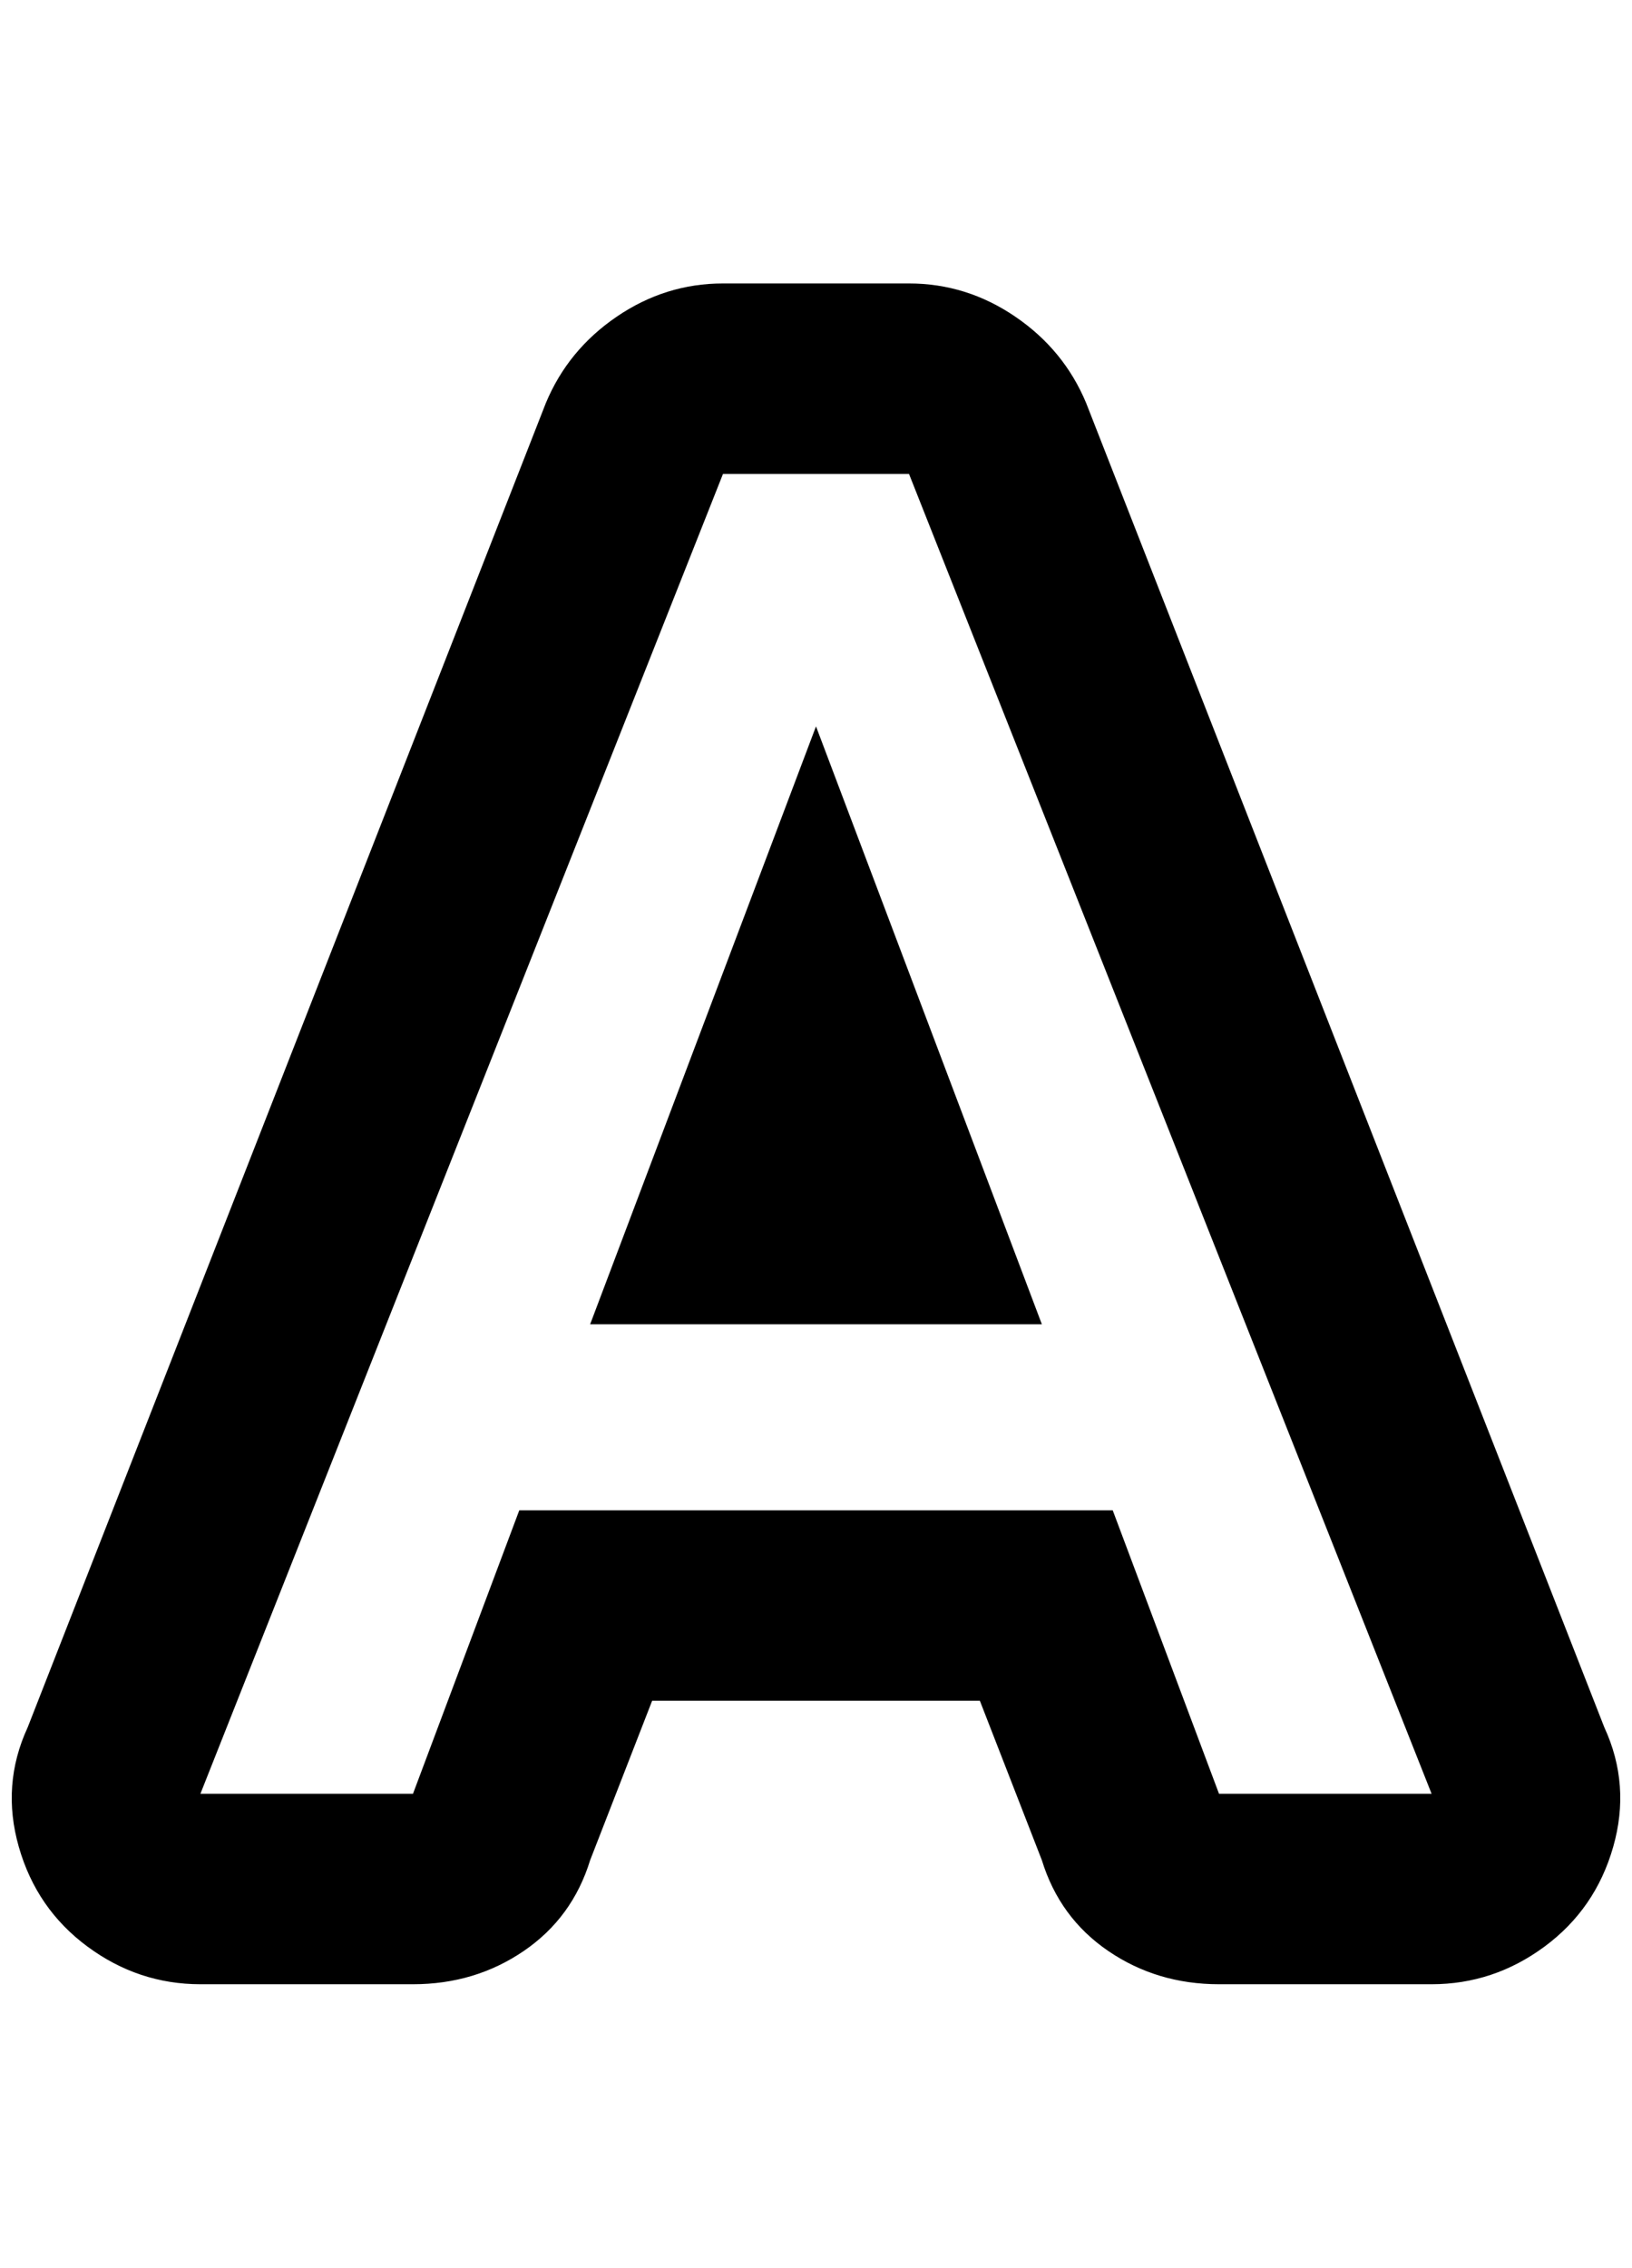 <?xml version="1.0" standalone="no"?>
<!DOCTYPE svg PUBLIC "-//W3C//DTD SVG 1.1//EN" "http://www.w3.org/Graphics/SVG/1.1/DTD/svg11.dtd" >
<svg xmlns="http://www.w3.org/2000/svg" xmlns:xlink="http://www.w3.org/1999/xlink" version="1.1" viewBox="-11 0 1474 2048">
   <path fill="currentColor"
d="M642 256q-52 0 -96 30t-64 78l-468 1196q-24 52 -8 108t62 90t102 34h192q56 0 100 -30t60 -82l56 -144h296l56 144q16 52 60 82t100 30h192q56 0 102 -34t62 -90t-8 -108l-468 -1196q-20 -48 -64 -78t-96 -30h-168zM642 428h168l472 1192h-192l-96 -256h-536l-96 256
h-192zM726 656l-204 540h408z" />
</svg>
